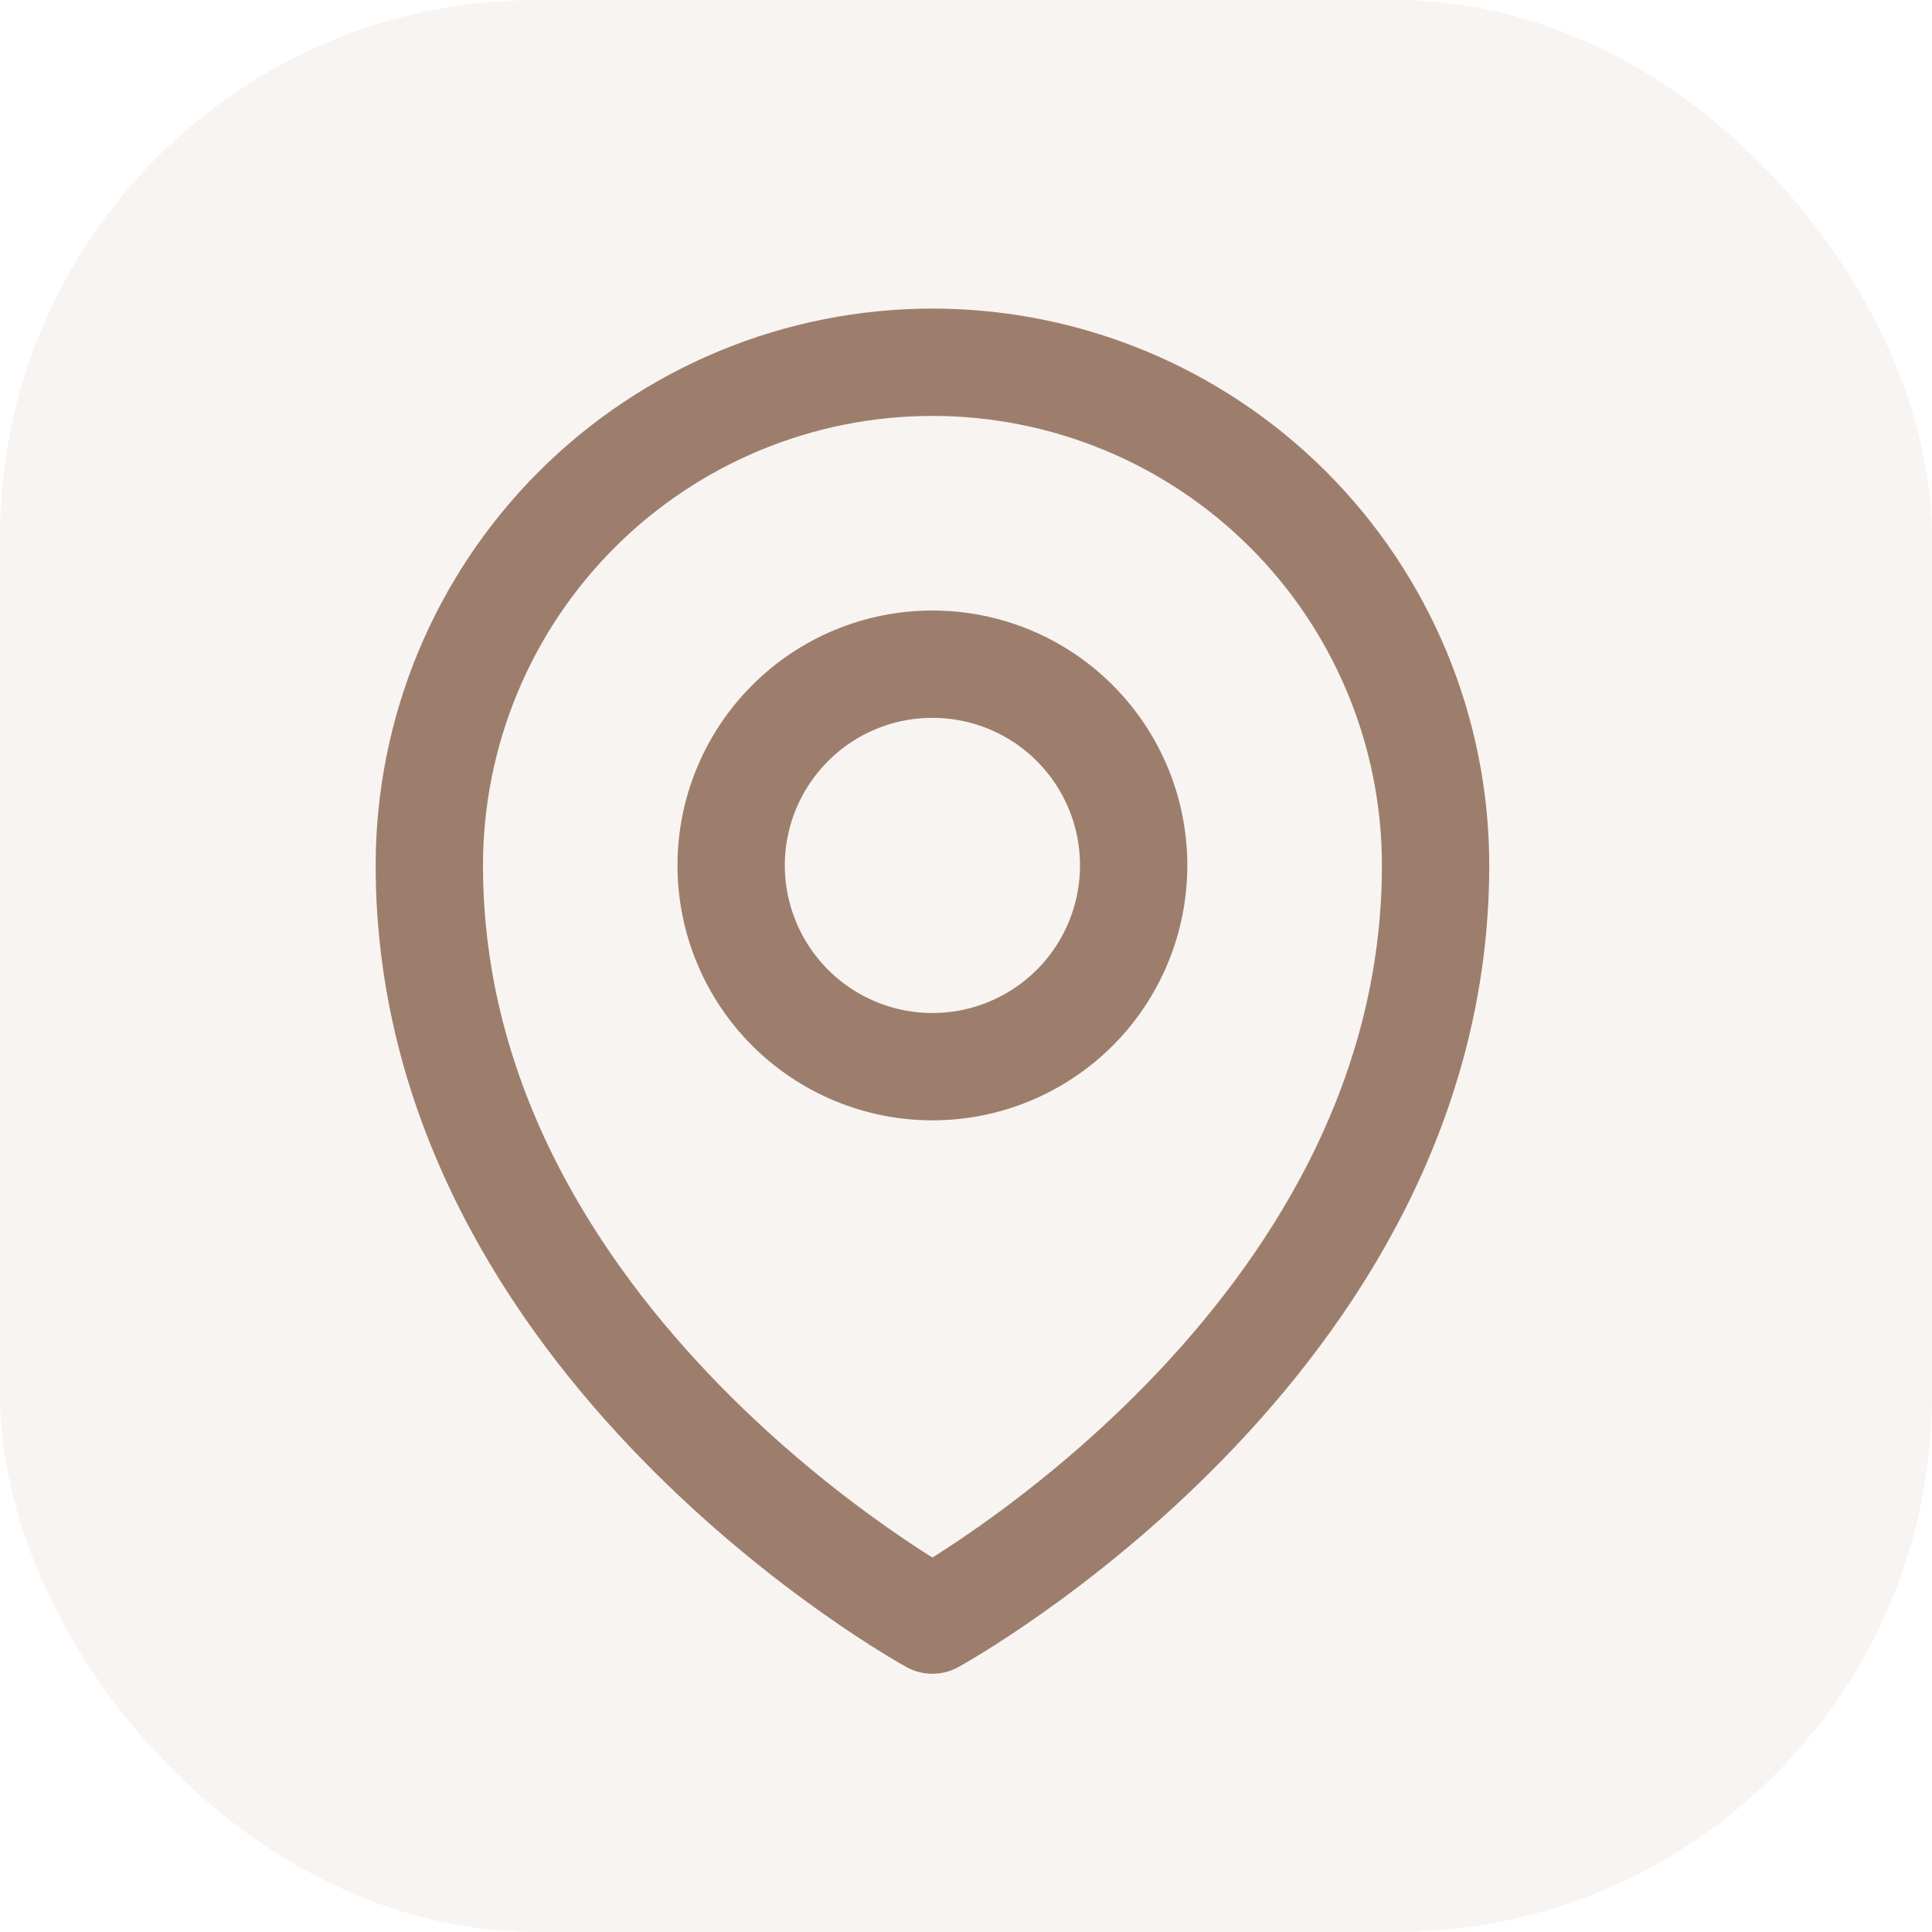 <svg width="18" height="18" viewBox="0 0 18 18" fill="none" xmlns="http://www.w3.org/2000/svg">
<rect width="18" height="18" rx="5" fill="#DCCBC0" fill-opacity="0.2"/>
<path d="M10.562 8.063C10.562 8.56 10.365 9.037 10.013 9.389C9.662 9.74 9.185 9.938 8.687 9.938C8.19 9.938 7.713 9.74 7.362 9.389C7.01 9.037 6.812 8.56 6.812 8.063C6.812 7.565 7.01 7.089 7.362 6.737C7.713 6.385 8.19 6.188 8.687 6.188C9.185 6.188 9.662 6.385 10.013 6.737C10.365 7.089 10.562 7.565 10.562 8.063Z" stroke="#9D7E6C" stroke-linecap="round" stroke-linejoin="round"/>
<path d="M13.375 8.063C13.375 12.526 8.687 15.094 8.687 15.094C8.687 15.094 4 12.526 4 8.063C4 6.819 4.494 5.627 5.373 4.748C6.252 3.869 7.444 3.375 8.687 3.375C9.931 3.375 11.123 3.869 12.002 4.748C12.881 5.627 13.375 6.819 13.375 8.063Z" stroke="#9D7E6C" stroke-linecap="round" stroke-linejoin="round"/>
</svg>
